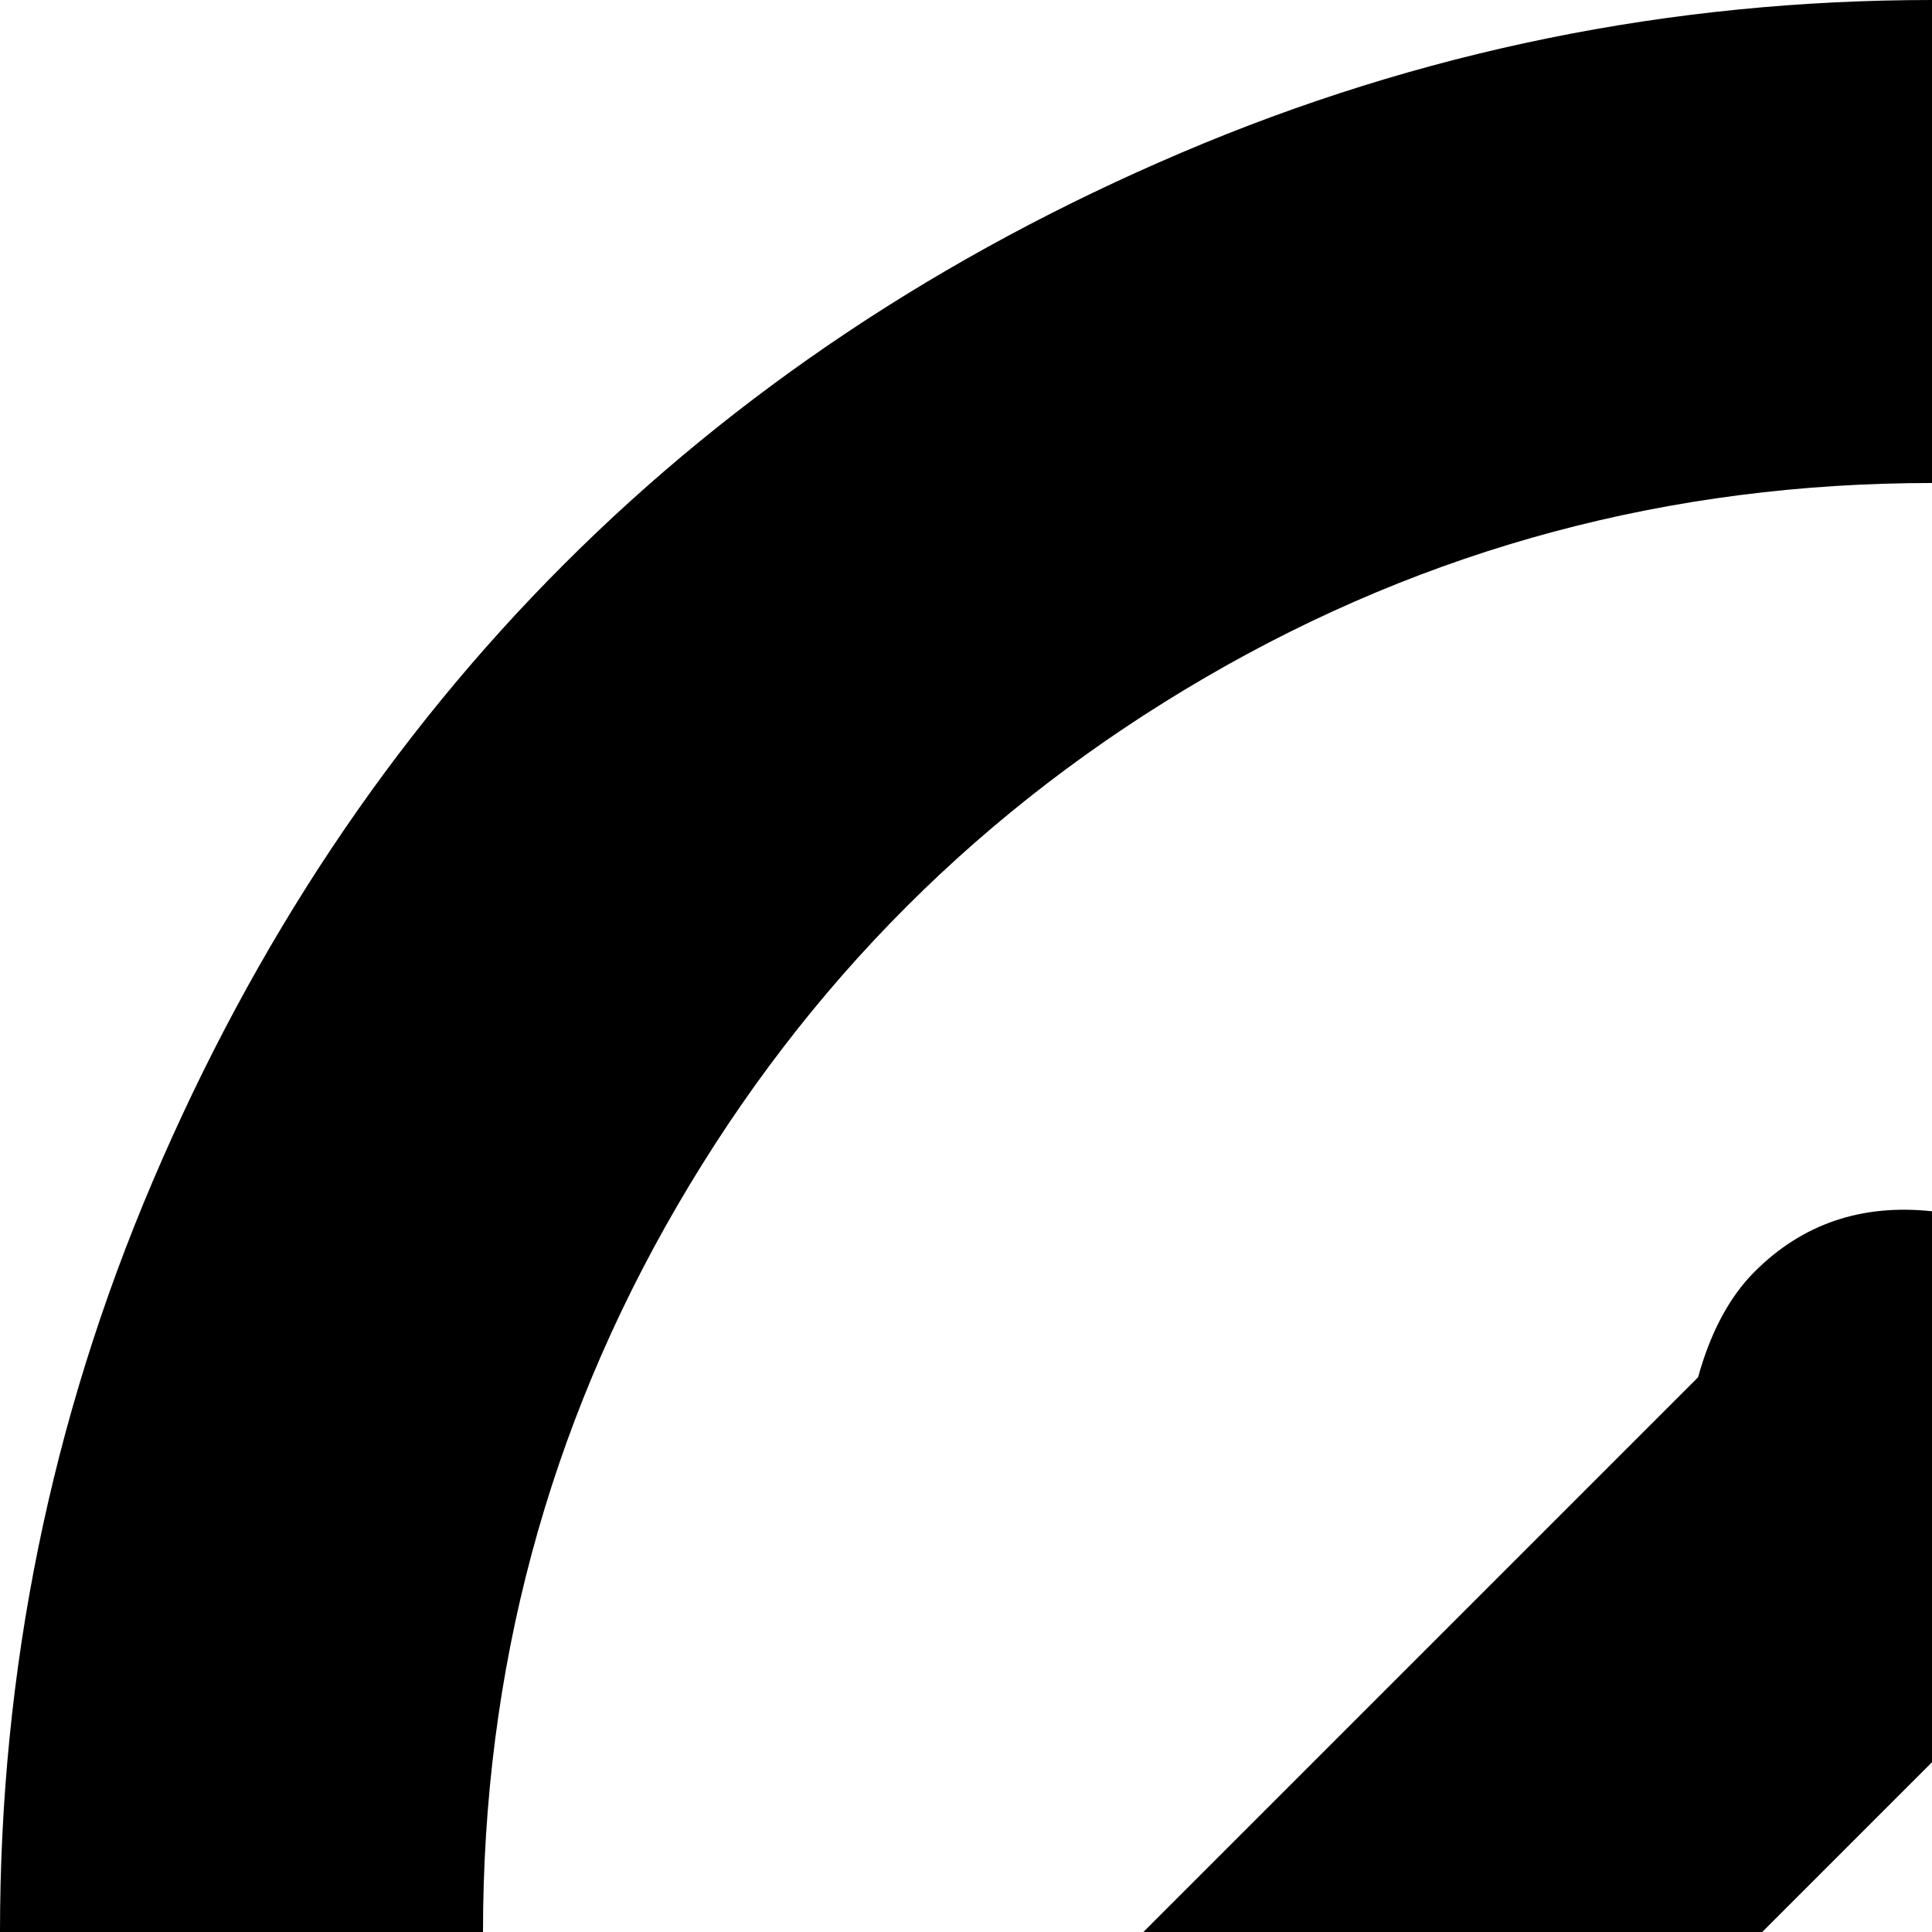 <svg xmlns="http://www.w3.org/2000/svg" version="1.1" viewBox="0 0 512 512" fill="currentColor"><path fill="currentColor" d="M512 1024q-104 0-199-40.5t-163.5-109T40.5 711T0 512t40.5-199t109-163.5T313 40.5T512 0t199 40.5t163.5 109t109 163.5t40.5 199t-40.5 199t-109 163.5t-163.5 109t-199 40.5m0-896q-104 0-192.5 51.5t-140 140T128 512t51.5 192.5t140 140T512 896t192.5-51.5t140-140T896 512t-51.5-192.5t-140-140T512 128m158 496L512 467L355 624q-17 17-41 17t-41-17t-17-41t17-41l177-177q5-18 15-28q19-19 47-16q29-3 48 16q10 10 14 27l178 178q17 17 17 41t-17 41t-41 17t-41-17"/></svg>